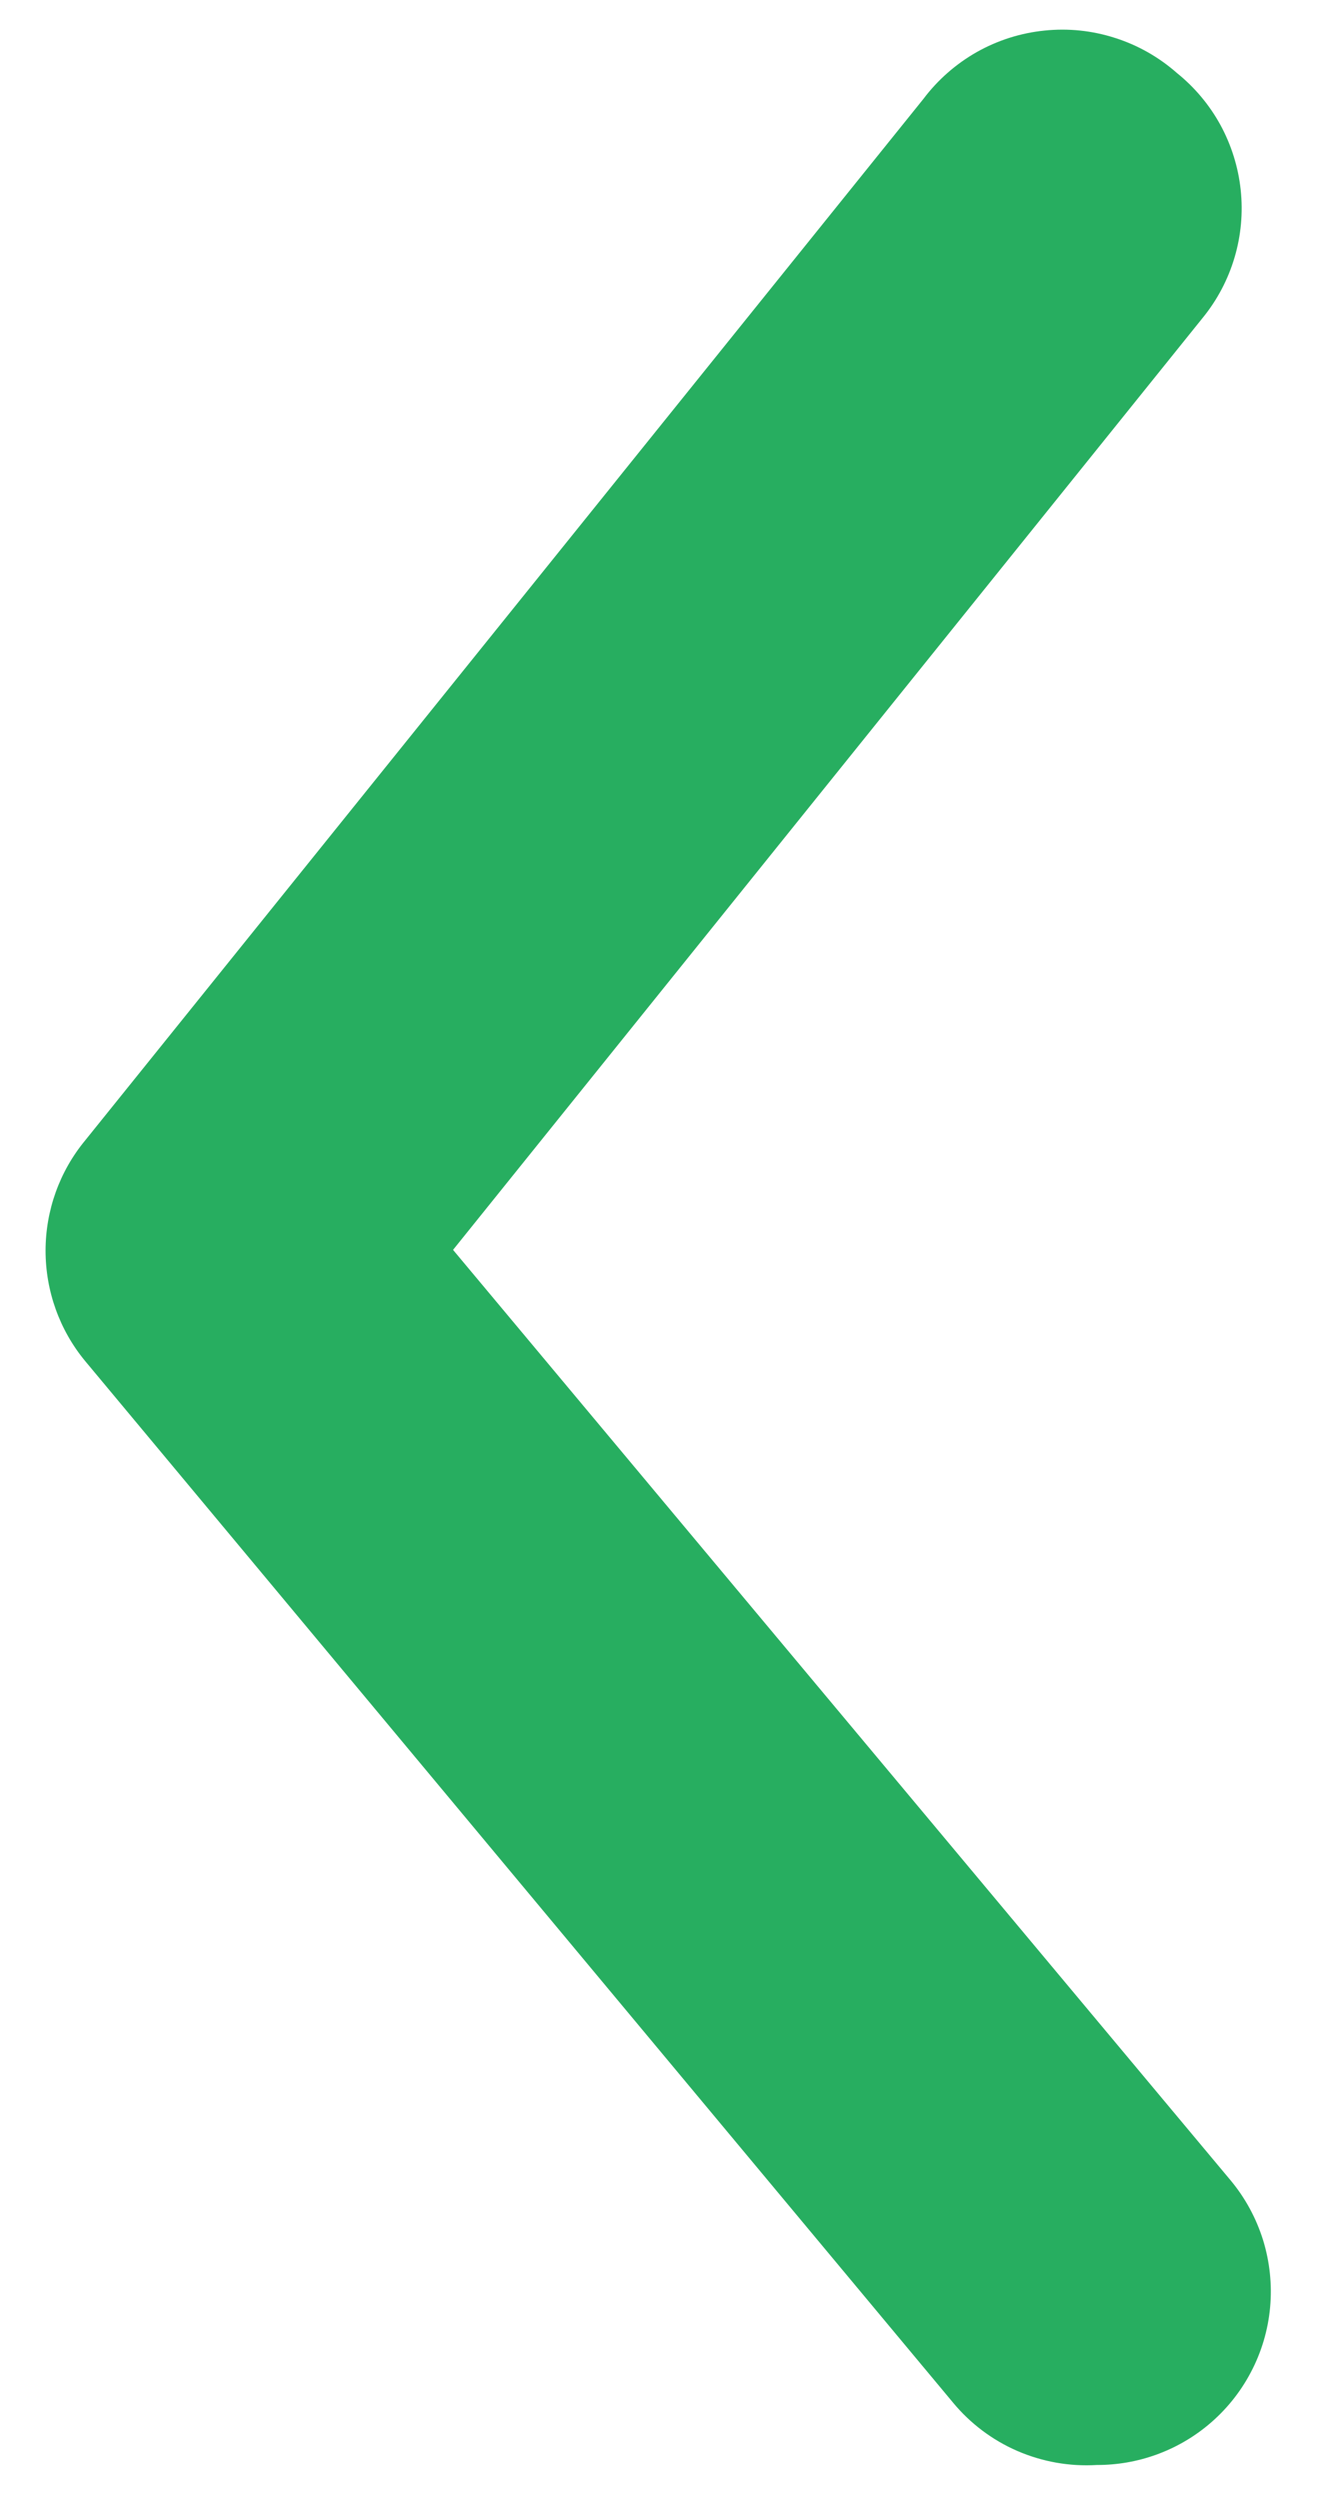 <svg width="16" height="30" viewBox="0 0 16 30" fill="none" xmlns="http://www.w3.org/2000/svg">
<path d="M13.167 29.583C13.653 29.584 14.125 29.415 14.5 29.104C14.711 28.929 14.885 28.715 15.013 28.472C15.141 28.23 15.22 27.965 15.245 27.692C15.27 27.419 15.241 27.144 15.16 26.882C15.078 26.62 14.946 26.377 14.771 26.167L5.438 15L14.438 3.812C14.611 3.599 14.74 3.354 14.818 3.091C14.896 2.828 14.921 2.552 14.892 2.279C14.863 2.006 14.78 1.741 14.649 1.5C14.517 1.259 14.339 1.047 14.125 0.875C13.909 0.685 13.657 0.542 13.383 0.455C13.11 0.367 12.822 0.337 12.536 0.367C12.25 0.396 11.974 0.484 11.724 0.625C11.474 0.767 11.256 0.958 11.083 1.188L1.021 13.688C0.714 14.06 0.547 14.528 0.547 15.01C0.547 15.493 0.714 15.961 1.021 16.333L11.438 28.833C11.646 29.085 11.912 29.285 12.212 29.415C12.513 29.545 12.84 29.603 13.167 29.583Z" fill="#27AE60"/>
</svg>
